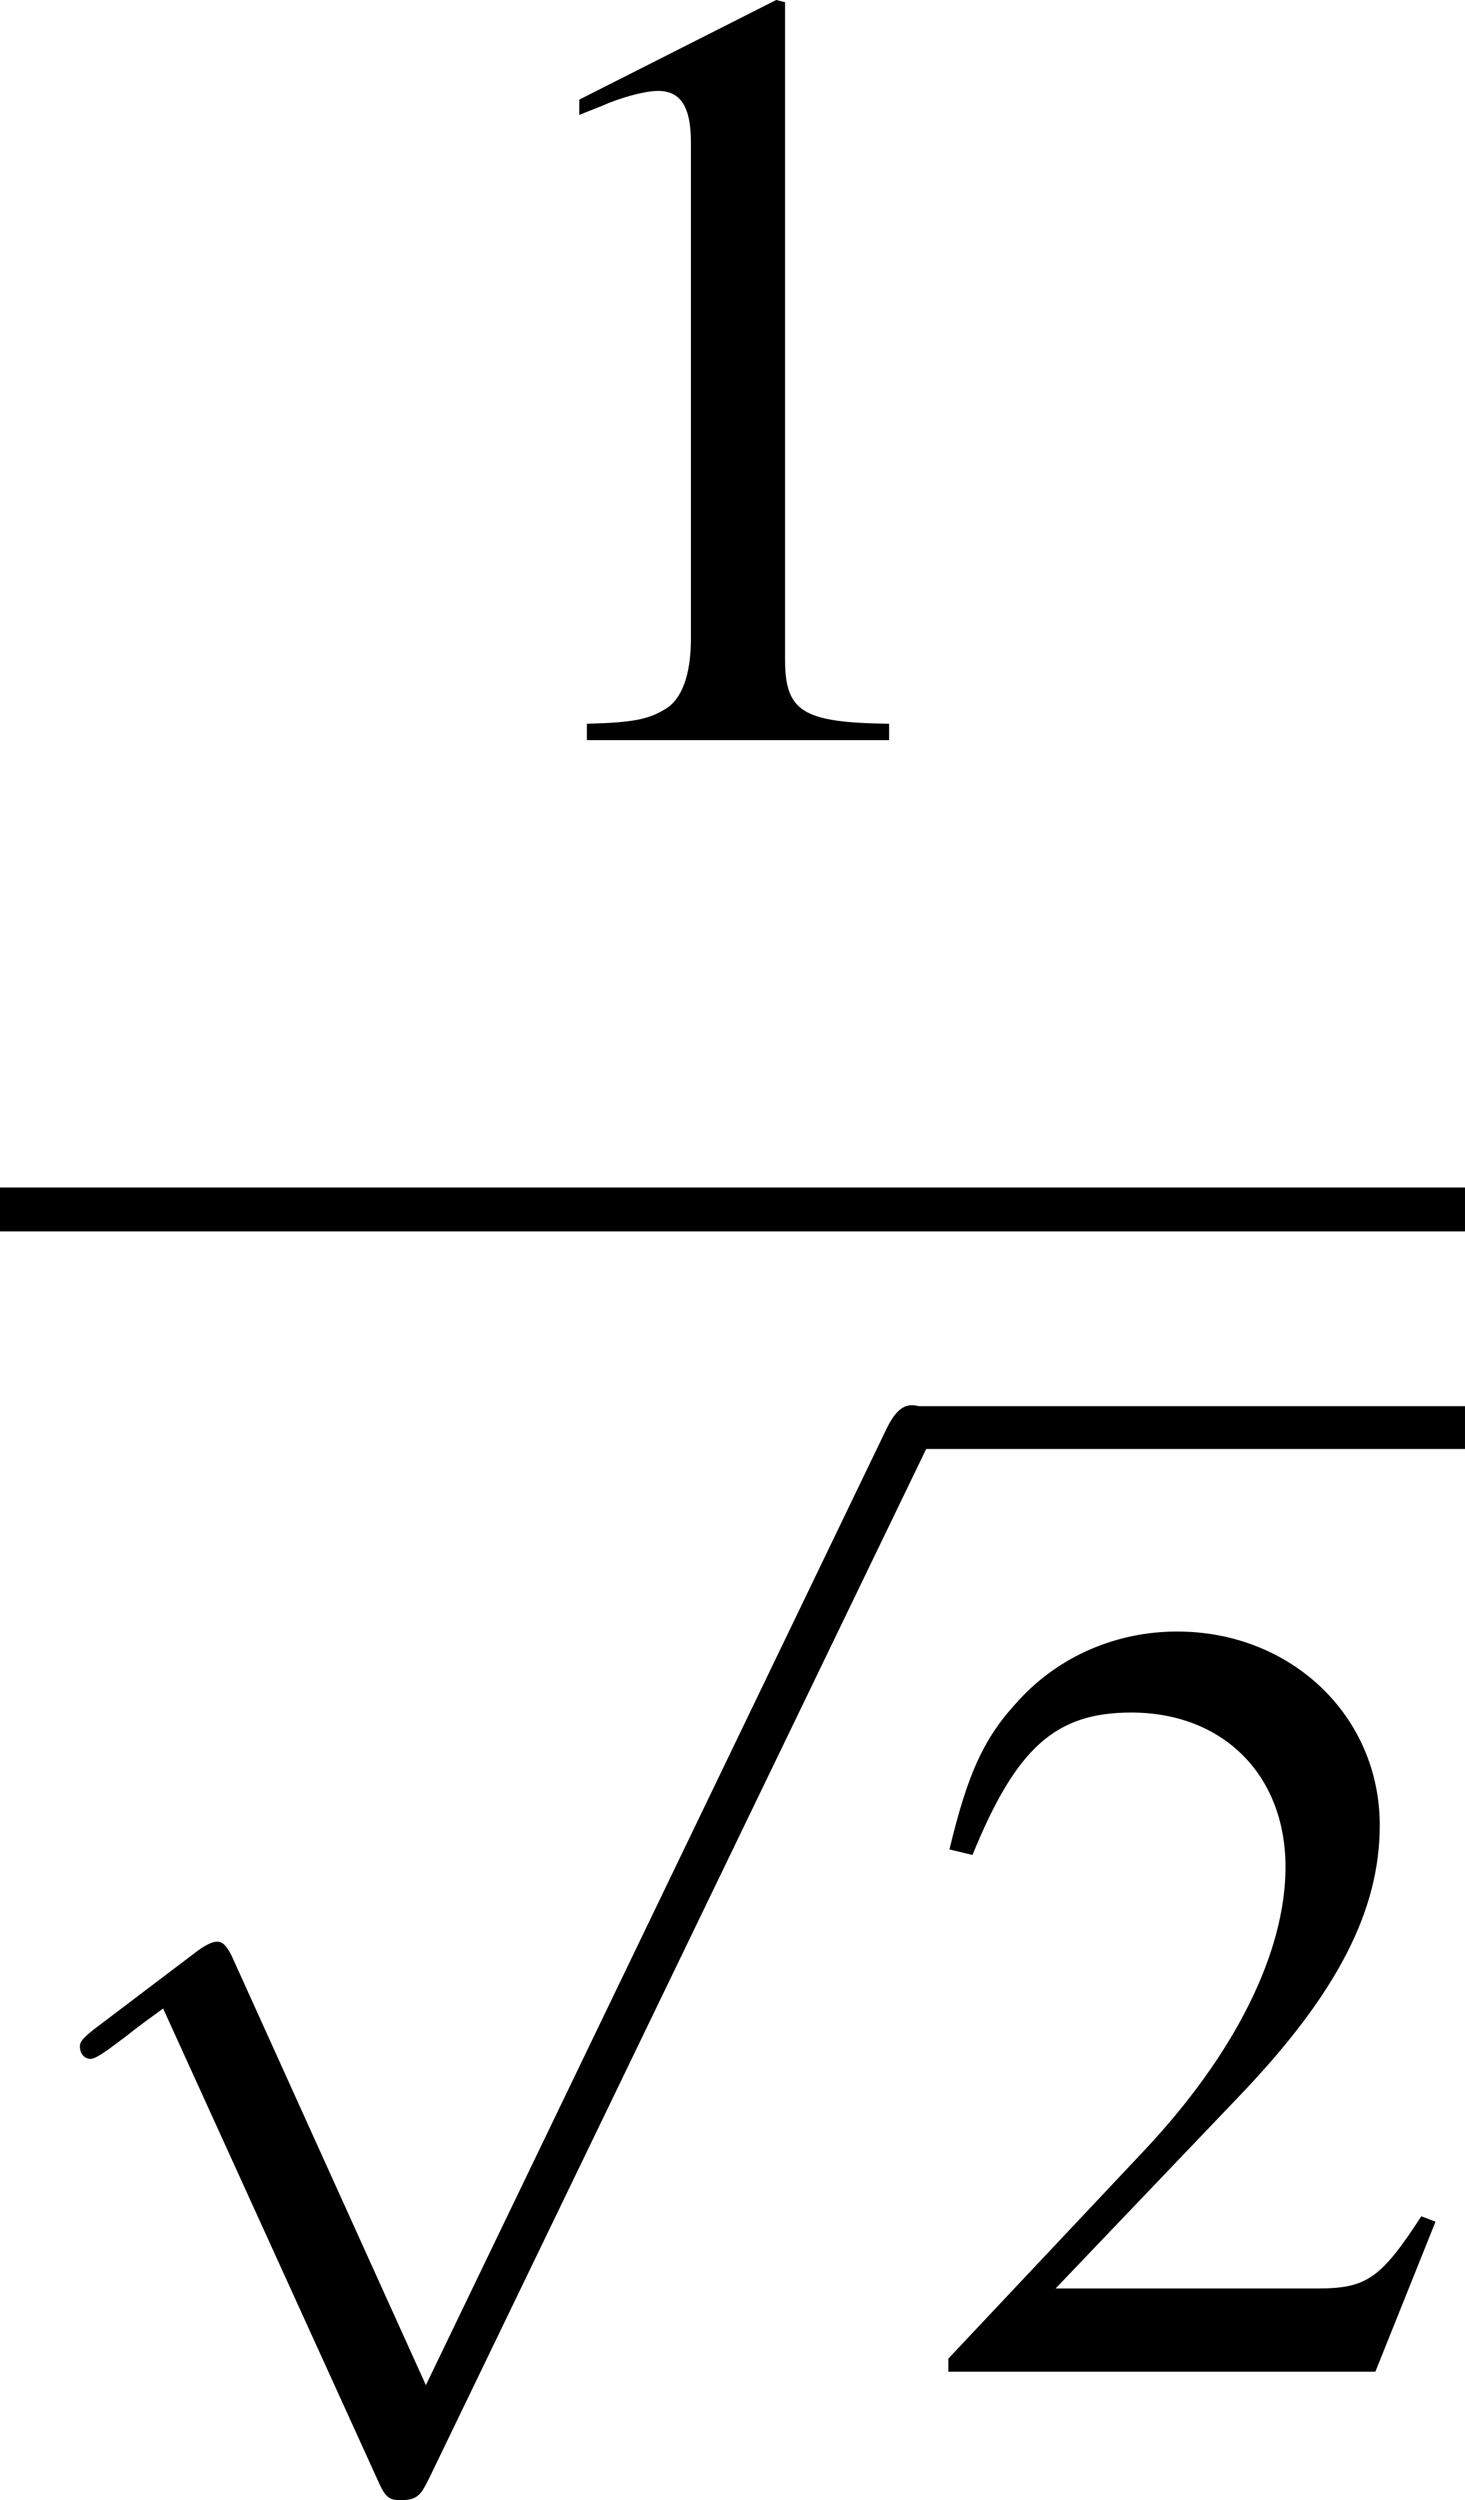 <?xml version='1.0' encoding='UTF-8'?>
<!-- This file was generated by dvisvgm 3.1.1 -->
<svg version='1.1' xmlns='http://www.w3.org/2000/svg' xmlns:xlink='http://www.w3.org/1999/xlink' width='18.592pt' height='31.729pt' viewBox='186.595 575.313 18.592 31.729'>
<defs>
<path id='g5-49' d='M2.599-6.039L.992-5.226V-5.101C1.099-5.145 1.197-5.181 1.233-5.199C1.394-5.261 1.545-5.297 1.635-5.297C1.822-5.297 1.903-5.163 1.903-4.877V-.831C1.903-.536 1.831-.331 1.688-.25C1.554-.17 1.429-.143 1.054-.134V0H3.52V-.134C2.814-.143 2.671-.232 2.671-.661V-6.021L2.599-6.039Z'/>
<path id='g5-50' d='M4.243-1.224L4.127-1.268C3.796-.759 3.68-.679 3.278-.679H1.143L2.644-2.251C3.439-3.082 3.788-3.761 3.788-4.458C3.788-5.351 3.064-6.039 2.135-6.039C1.644-6.039 1.179-5.842 .849-5.485C.563-5.181 .429-4.895 .277-4.261L.465-4.216C.822-5.092 1.143-5.378 1.76-5.378C2.51-5.378 3.019-4.868 3.019-4.118C3.019-3.421 2.608-2.591 1.858-1.796L.268-.107V0H3.752L4.243-1.224Z'/>
<use id='g46-112' xlink:href='#g3-112' transform='scale(1.111)'/>
<use id='g68-49' xlink:href='#g5-49' transform='scale(1.111)'/>
<use id='g68-50' xlink:href='#g5-50' transform='scale(1.111)'/>
<path id='g3-112' d='M3.475 7.638L1.903 4.163C1.84 4.02 1.796 4.02 1.769 4.02C1.76 4.02 1.715 4.02 1.617 4.091L.768 4.734C.652 4.824 .652 4.851 .652 4.877C.652 4.922 .679 4.976 .741 4.976C.795 4.976 .947 4.851 1.045 4.779C1.099 4.734 1.233 4.636 1.331 4.565L3.091 8.433C3.153 8.576 3.198 8.576 3.278 8.576C3.412 8.576 3.439 8.522 3.502 8.397L7.557 0C7.62-.125 7.62-.161 7.62-.179C7.62-.268 7.548-.357 7.441-.357C7.37-.357 7.307-.313 7.236-.17L3.475 7.638Z'/>
</defs>
<g id='page1' transform='matrix(1.4 0 0 1.4 0 0)'>
<use x='137.431' y='417.647' xlink:href='#g68-49'/>
<rect x='133.282' y='421.702' height='.398' width='13.28'/>
<use x='133.282' y='424.072' xlink:href='#g46-112'/>
<rect x='141.581' y='423.684' height='.388' width='4.981'/>
<use x='141.581' y='432.436' xlink:href='#g68-50'/>
</g>
</svg>